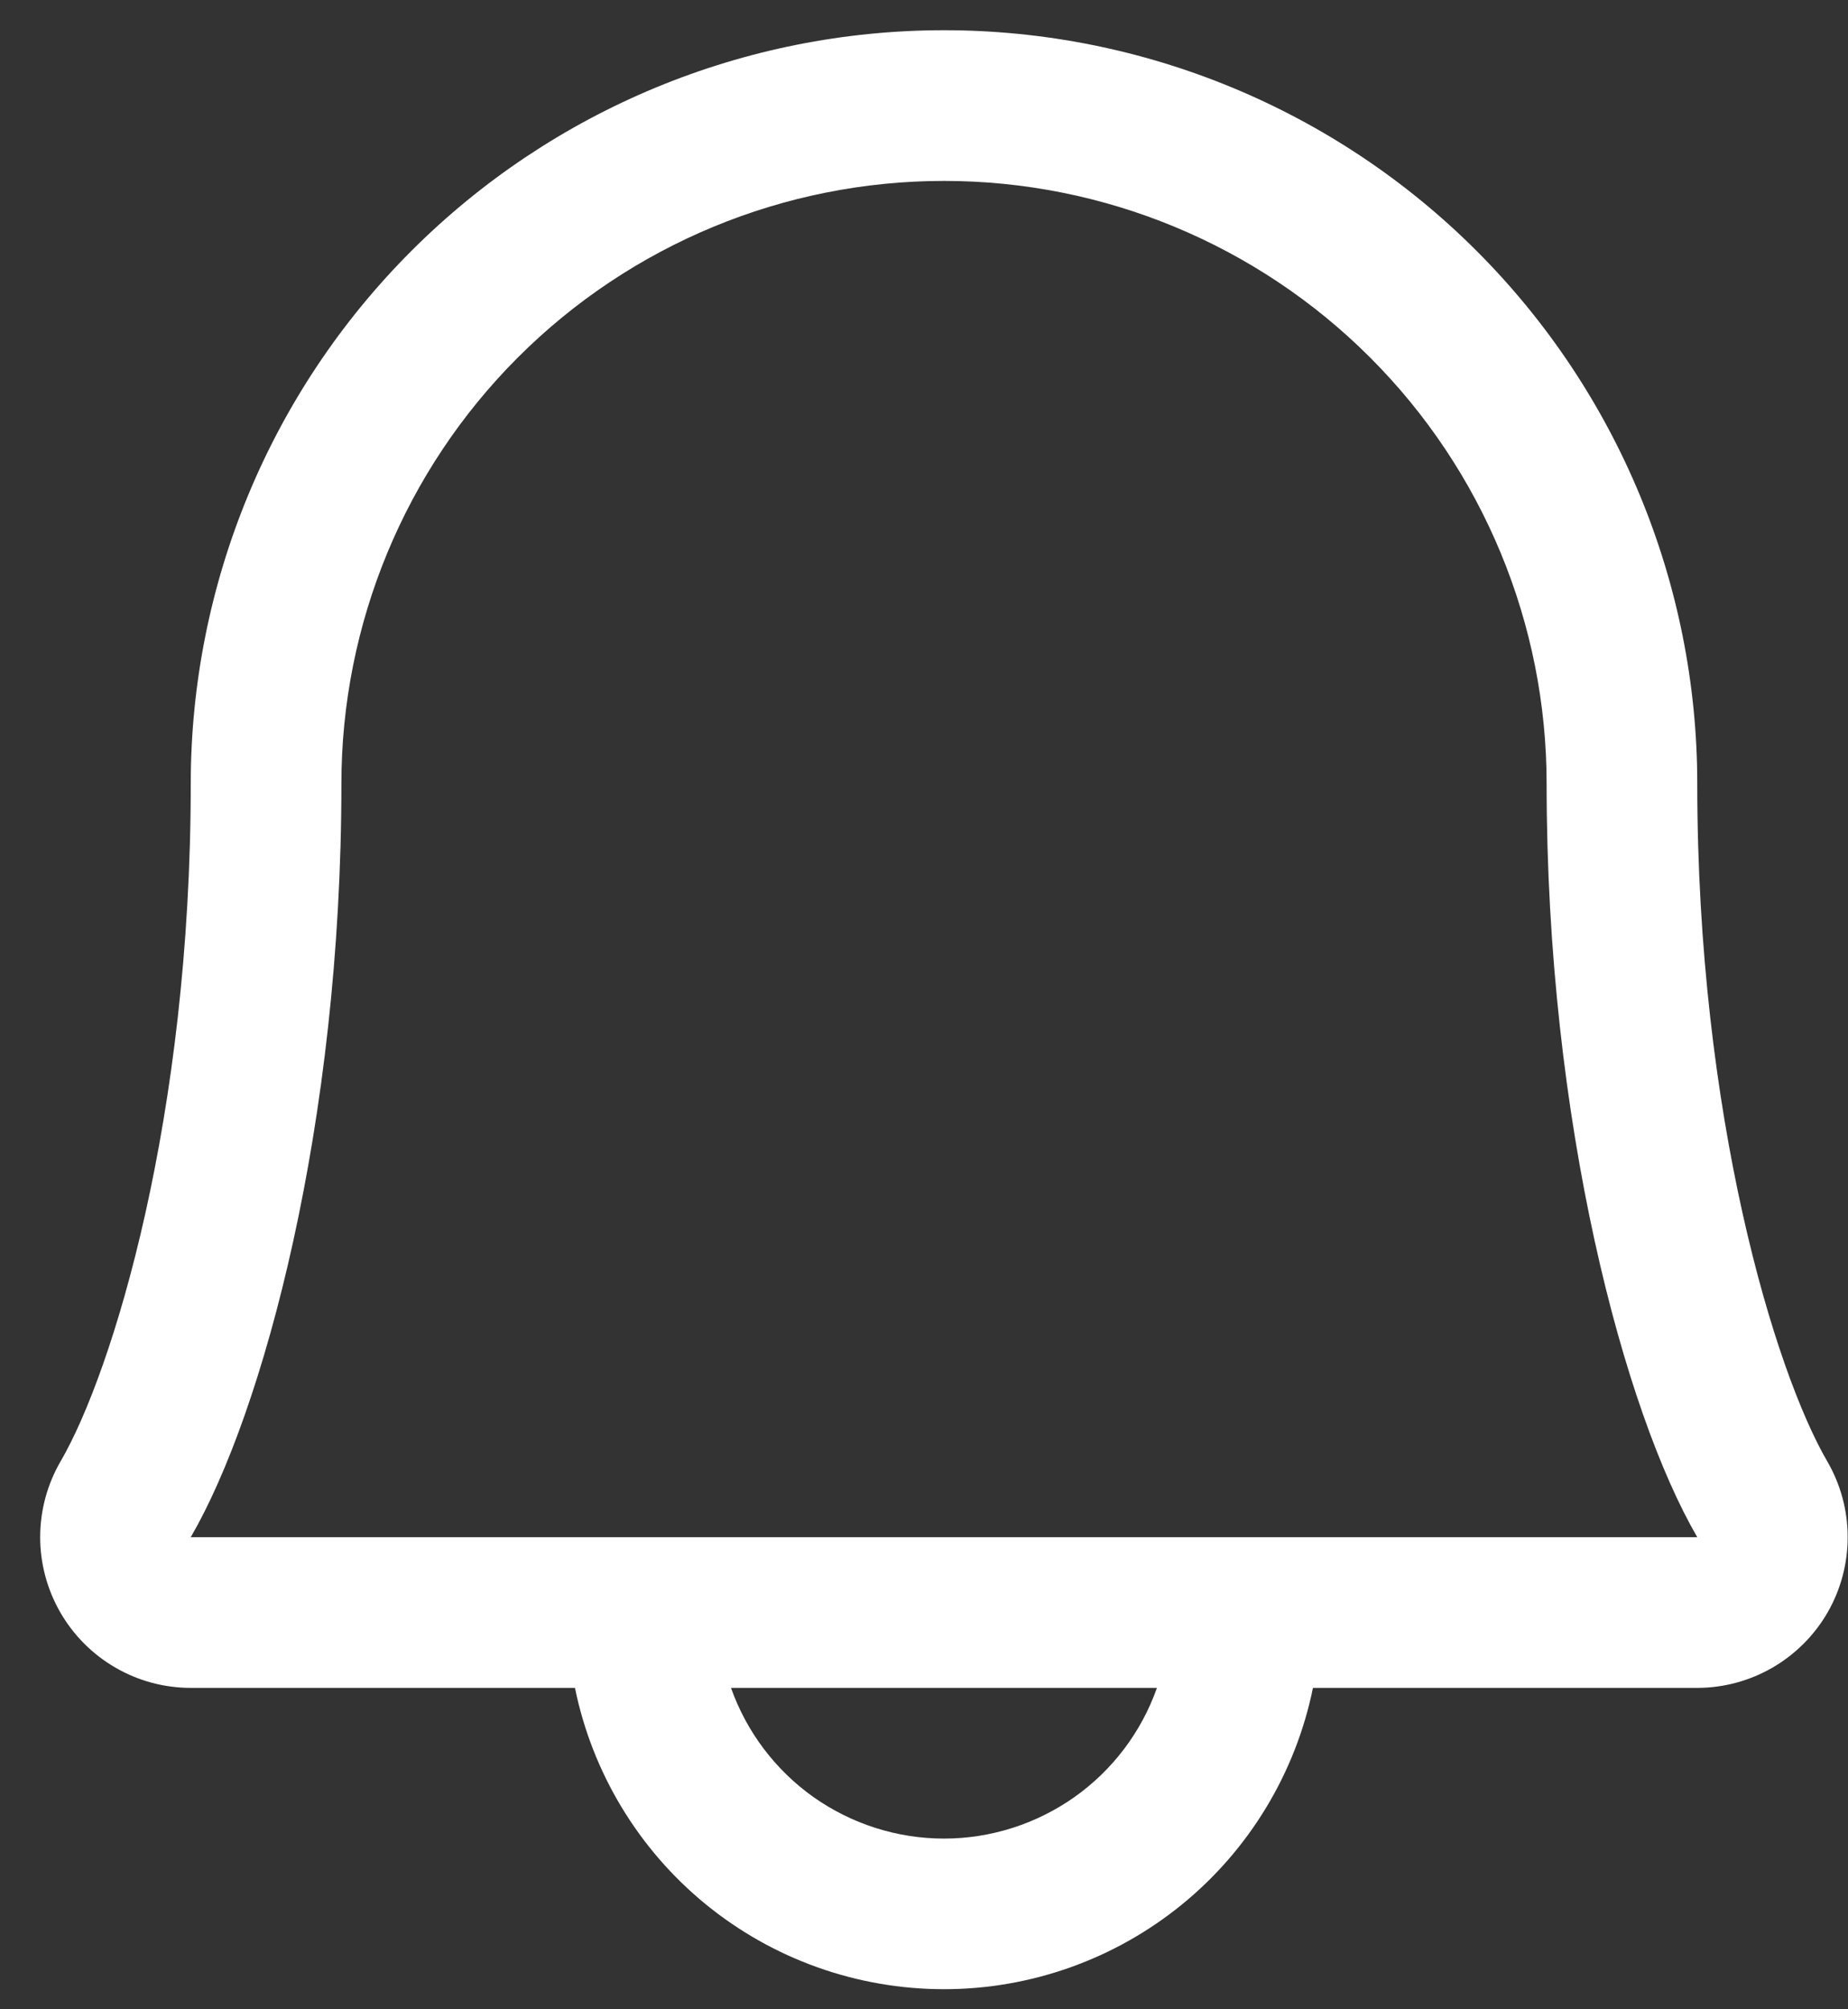 <svg width="23" height="25" viewBox="0 0 23 25" fill="none" xmlns="http://www.w3.org/2000/svg">
<rect x="0" y="0" width="23" height="25" fill="#333333" stroke="none"/>
<path d="M22.741 18.181C22.09 17.061 21.124 13.891 21.124 9.751C21.124 7.265 20.136 4.88 18.378 3.122C16.62 1.364 14.235 0.376 11.749 0.376C9.262 0.376 6.878 1.364 5.12 3.122C3.361 4.88 2.374 7.265 2.374 9.751C2.374 13.892 1.406 17.061 0.755 18.181C0.589 18.466 0.501 18.79 0.5 19.12C0.499 19.449 0.585 19.773 0.749 20.059C0.913 20.345 1.15 20.583 1.435 20.748C1.72 20.914 2.044 21.001 2.374 21.001H7.156C7.372 22.059 7.948 23.011 8.784 23.694C9.621 24.377 10.668 24.75 11.749 24.75C12.829 24.75 13.876 24.377 14.713 23.694C15.55 23.011 16.125 22.059 16.341 21.001H21.124C21.453 21.001 21.777 20.913 22.062 20.748C22.347 20.582 22.584 20.345 22.748 20.059C22.912 19.773 22.997 19.449 22.996 19.119C22.995 18.79 22.907 18.466 22.741 18.181ZM11.749 22.876C11.167 22.876 10.6 22.695 10.125 22.36C9.651 22.024 9.292 21.549 9.098 21.001H14.399C14.206 21.549 13.847 22.024 13.372 22.36C12.897 22.695 12.33 22.876 11.749 22.876ZM2.374 19.126C3.276 17.575 4.249 13.979 4.249 9.751C4.249 7.762 5.039 5.854 6.445 4.448C7.852 3.041 9.76 2.251 11.749 2.251C13.738 2.251 15.645 3.041 17.052 4.448C18.459 5.854 19.249 7.762 19.249 9.751C19.249 13.976 20.219 17.571 21.124 19.126H2.374Z" fill="white"/>
</svg>
